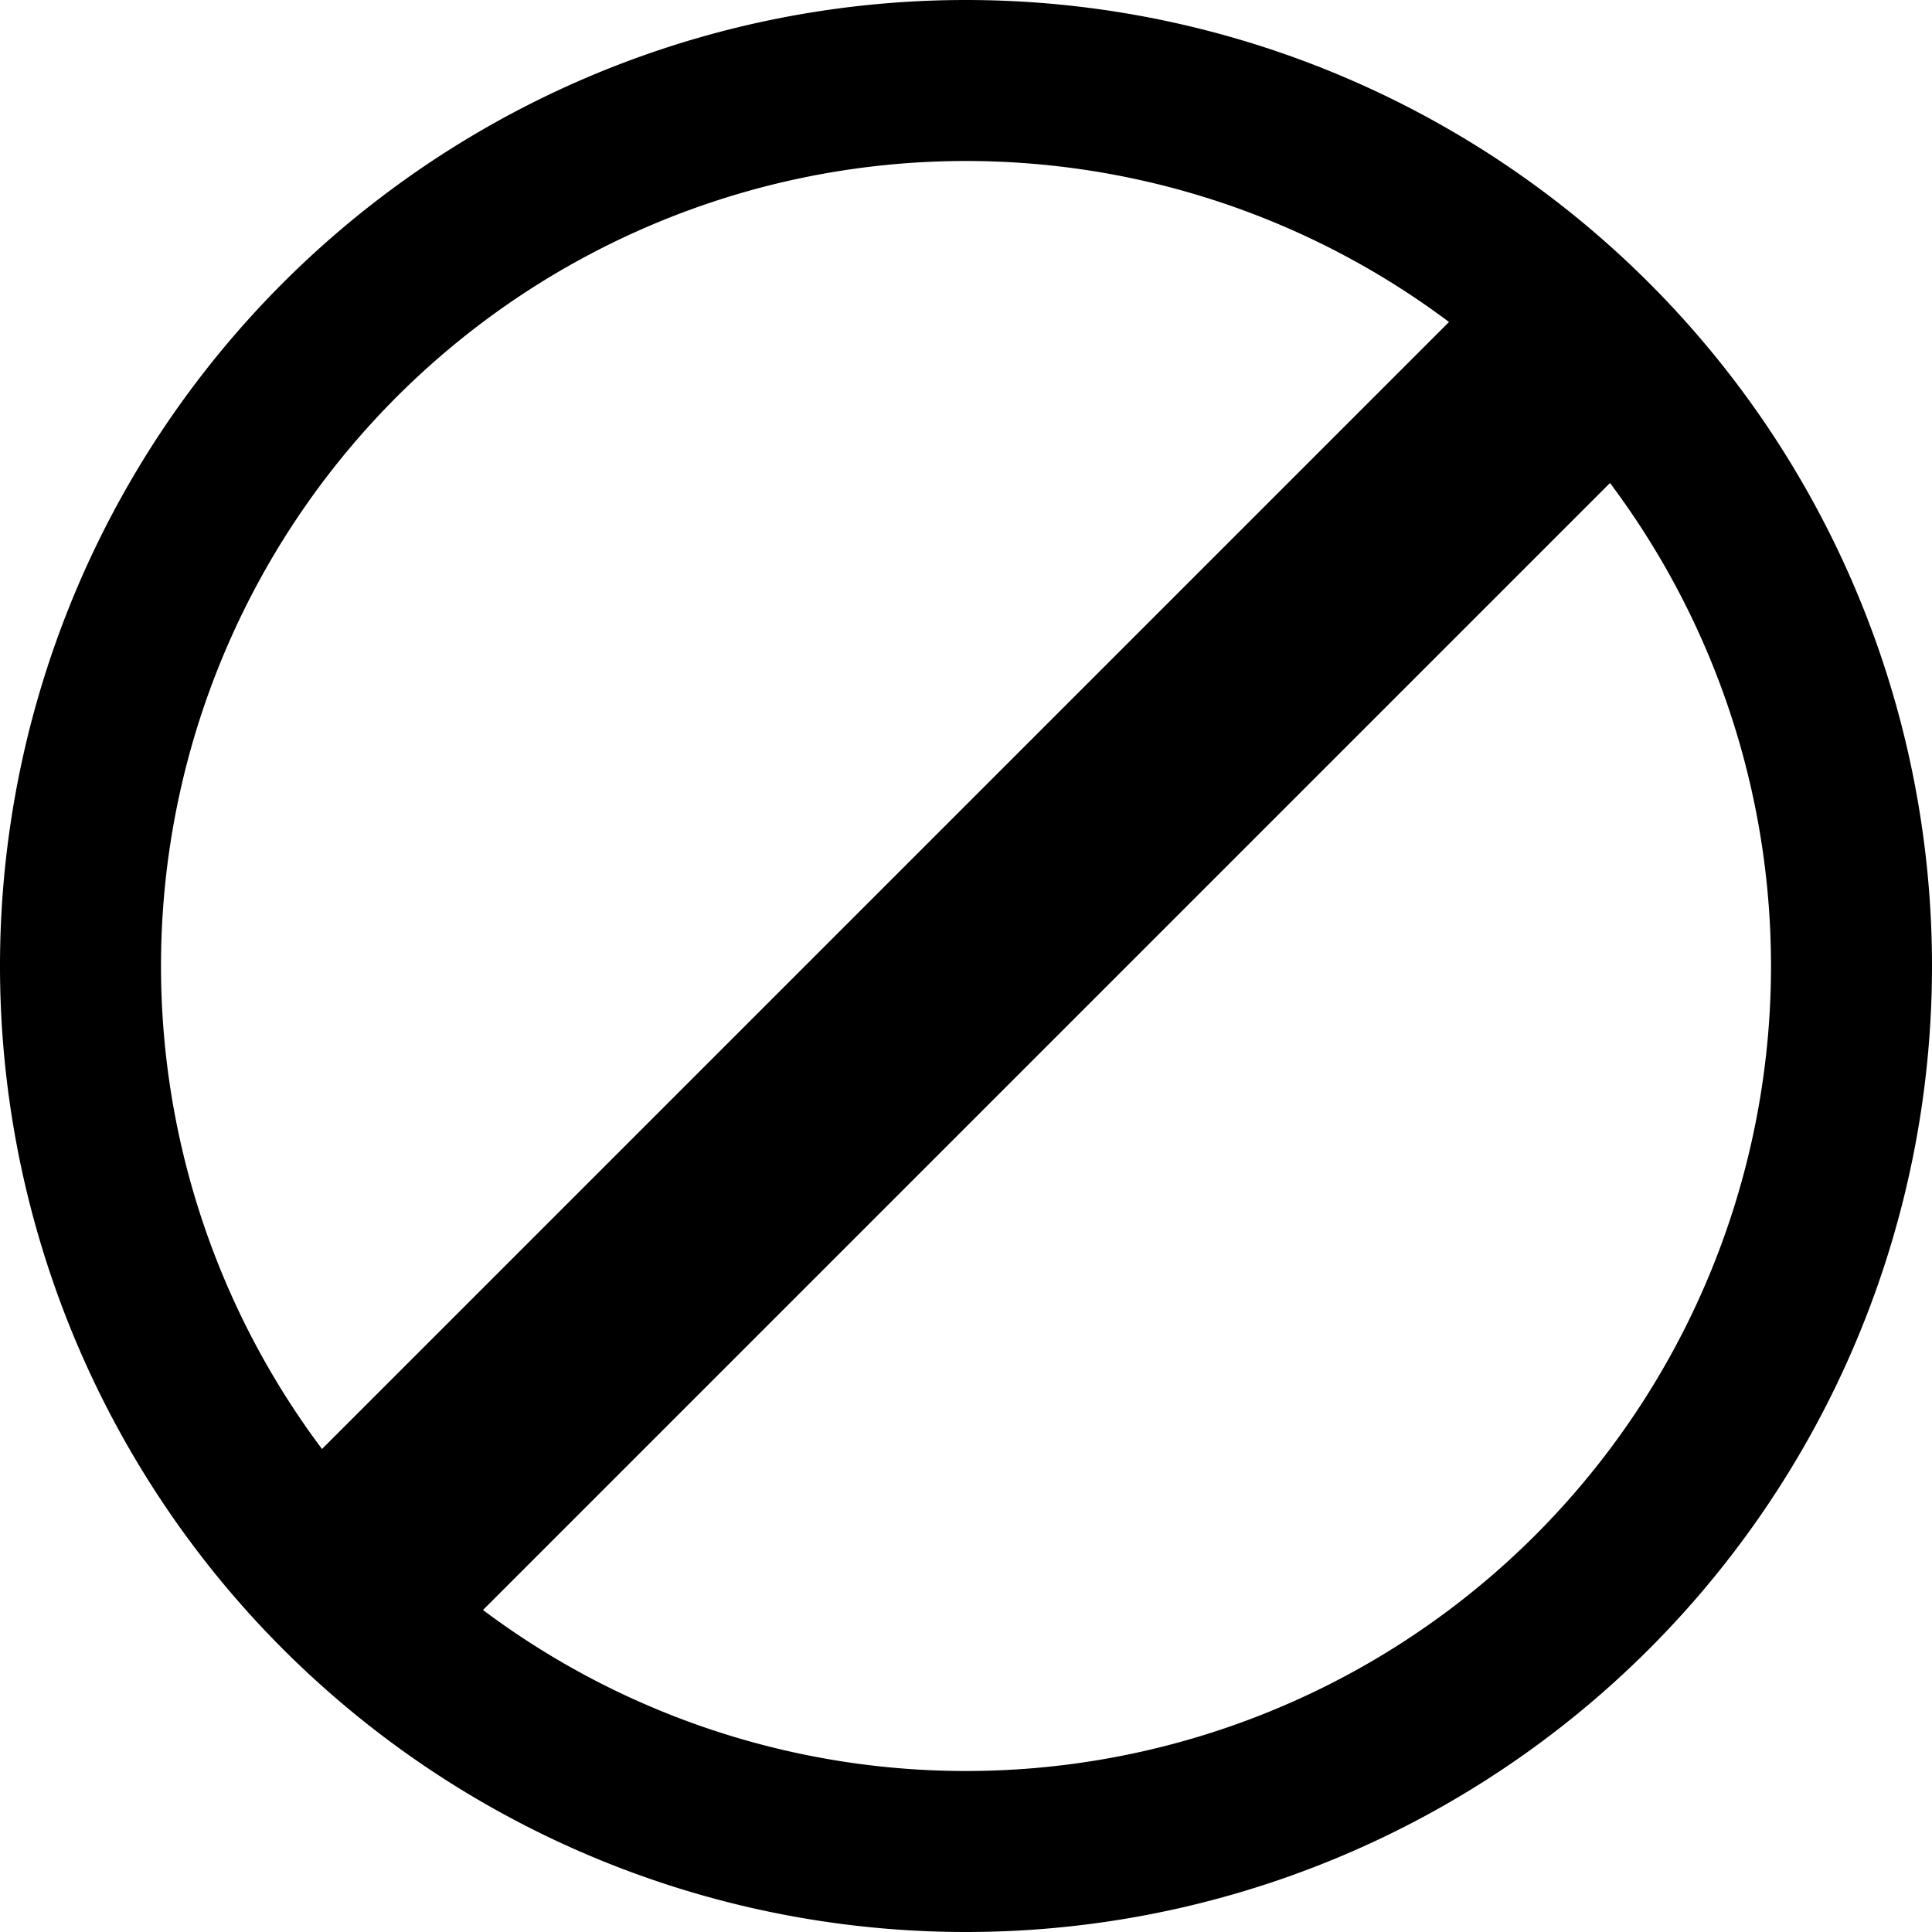 <svg width="12" height="12" viewBox="0 0 12 12" xmlns="http://www.w3.org/2000/svg"><path d="M6 12A6 6 0 1 0 6 0a6 6 0 0 0 0 12zm-3-2a5 5 0 0 0 7-7l-7 7zM2 9a5 5 0 0 1 7-7L2 9z" fill="#000" fill-rule="evenodd"/></svg>